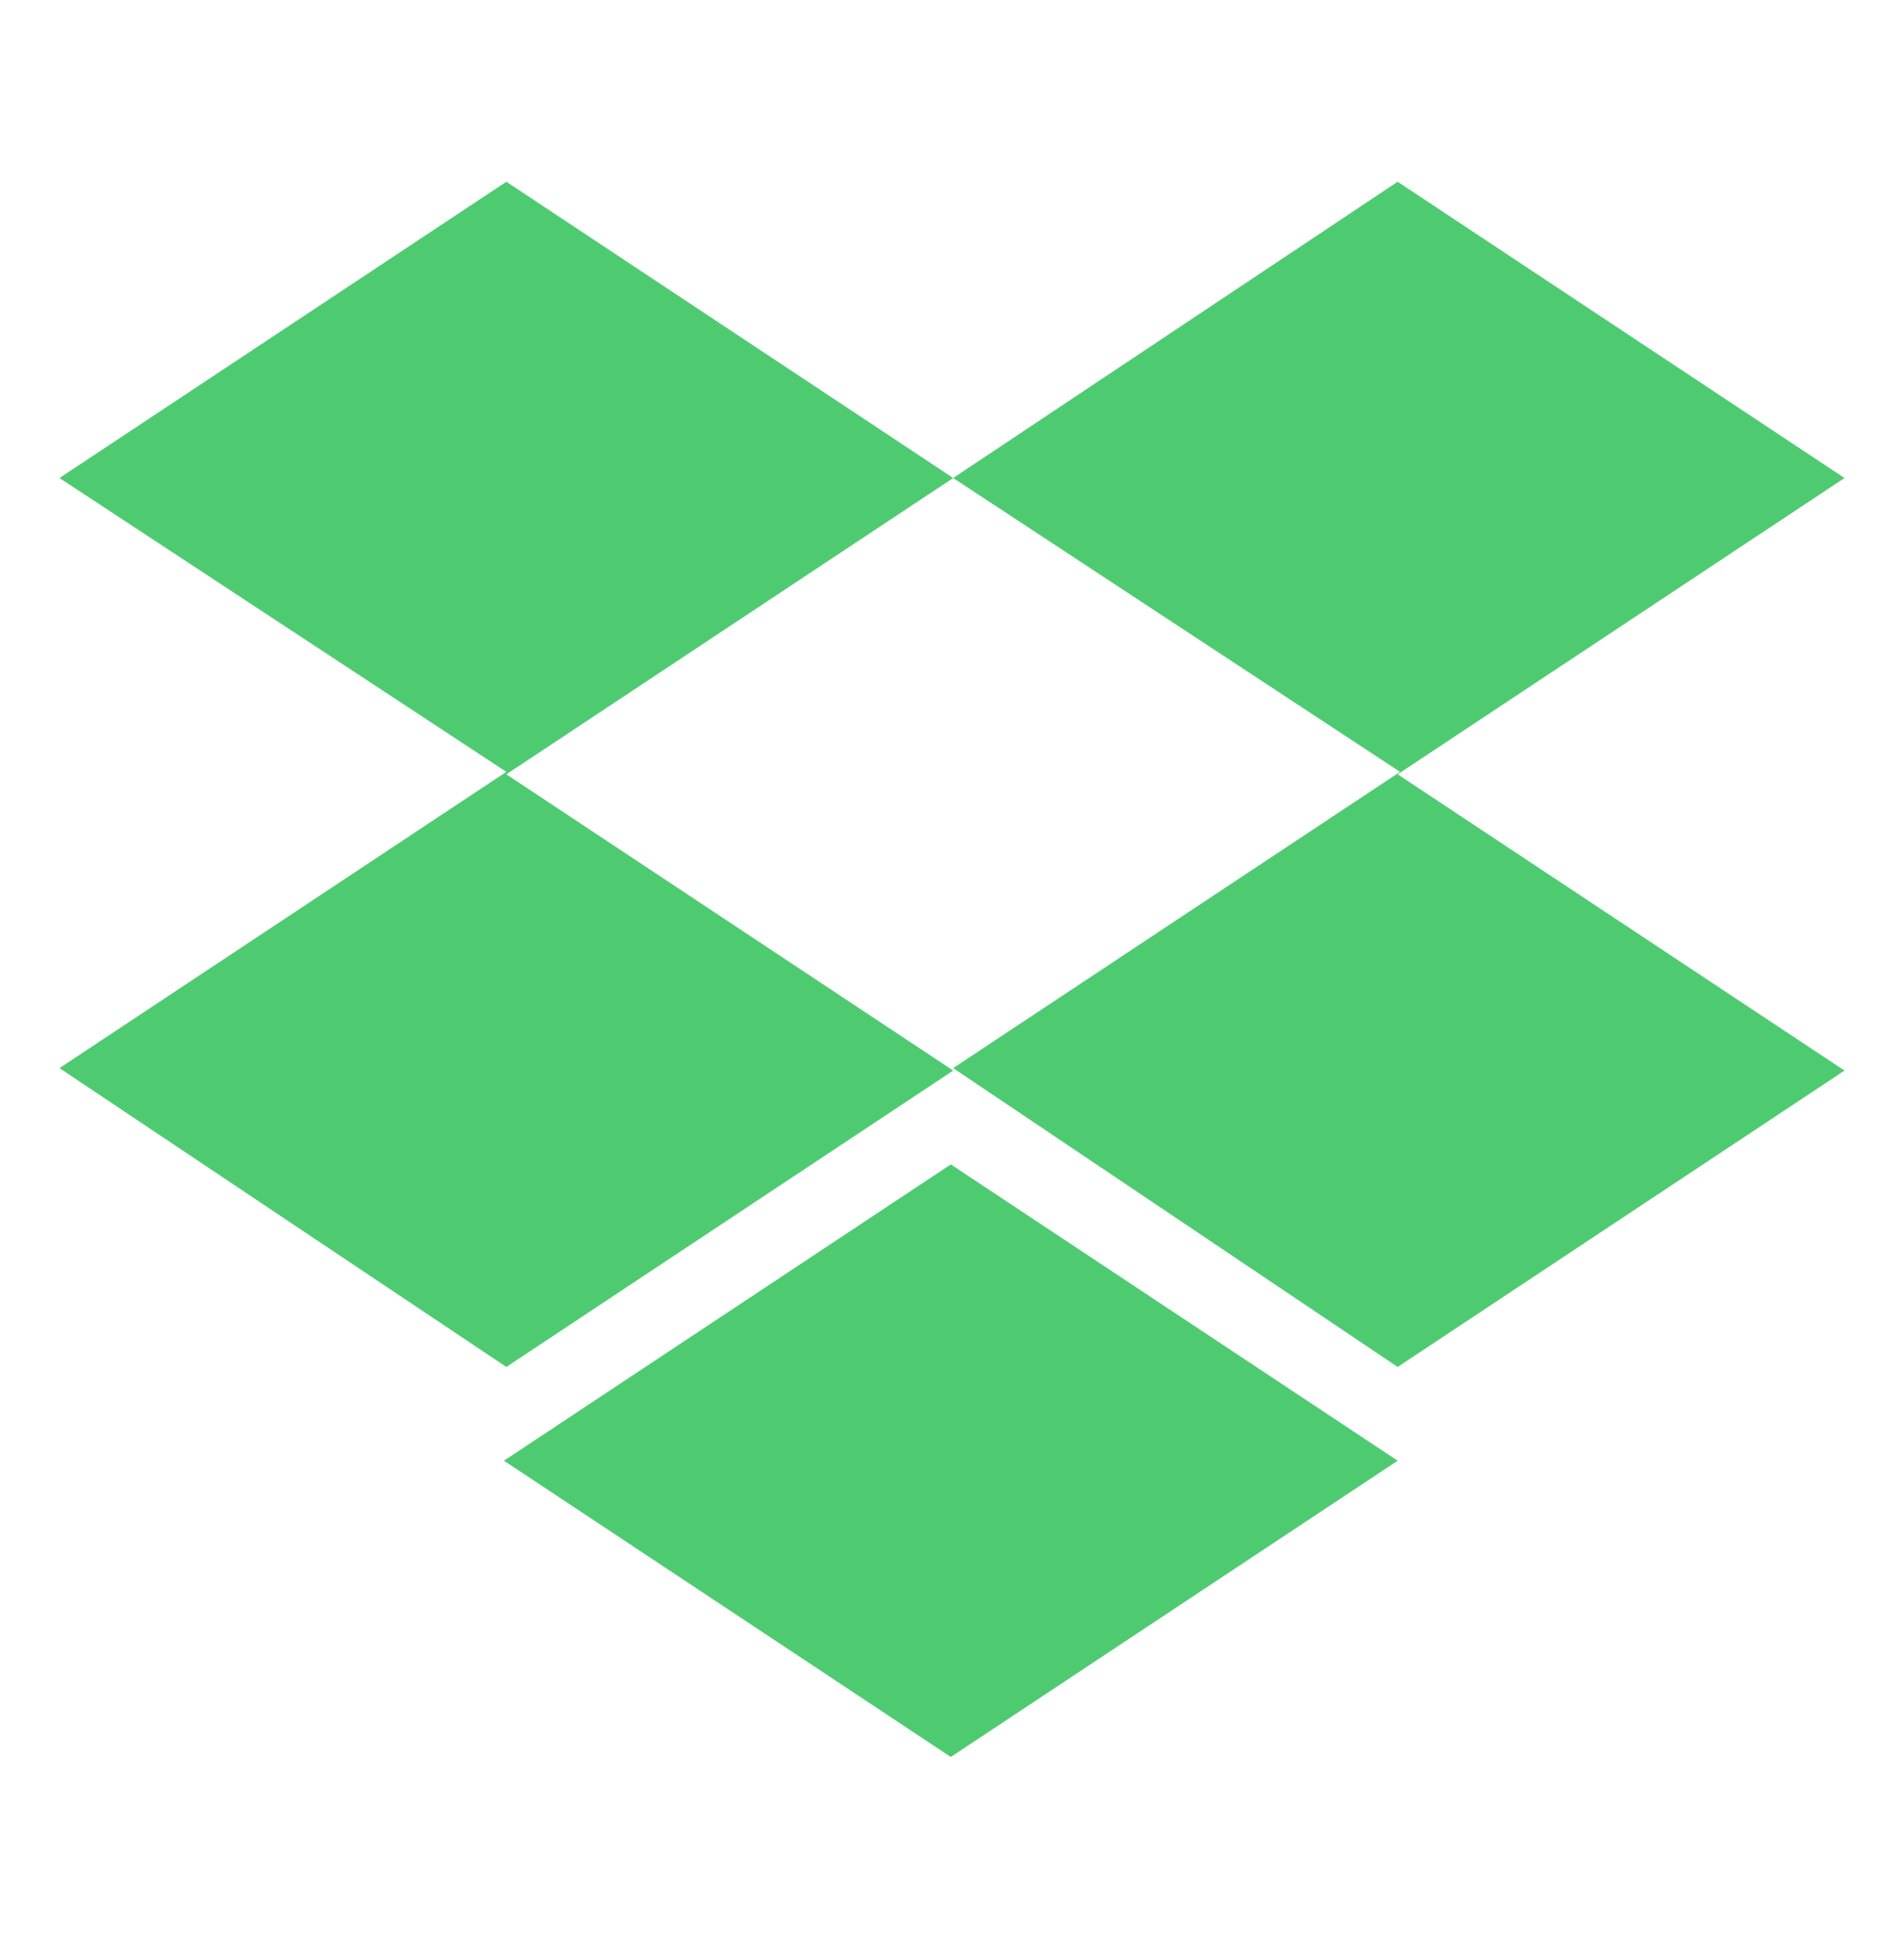 <svg width="280" height="285" viewBox="0 0 280 285" fill="none" xmlns="http://www.w3.org/2000/svg">
<path d="M140.175 70.27L74.463 113.827L140.175 157.379L74.463 200.947L8.75 157.017L74.463 113.466L8.75 70.27L74.463 26.719L140.175 70.27ZM74.112 214.73L139.825 171.173L205.537 214.73L139.825 258.281L74.112 214.73ZM140.175 157.017L205.888 113.466L140.175 70.27L205.537 26.719L271.25 70.27L205.537 113.827L271.25 157.379L205.537 200.947L140.175 157.017Z" fill="#4ECB71"/>
</svg>
